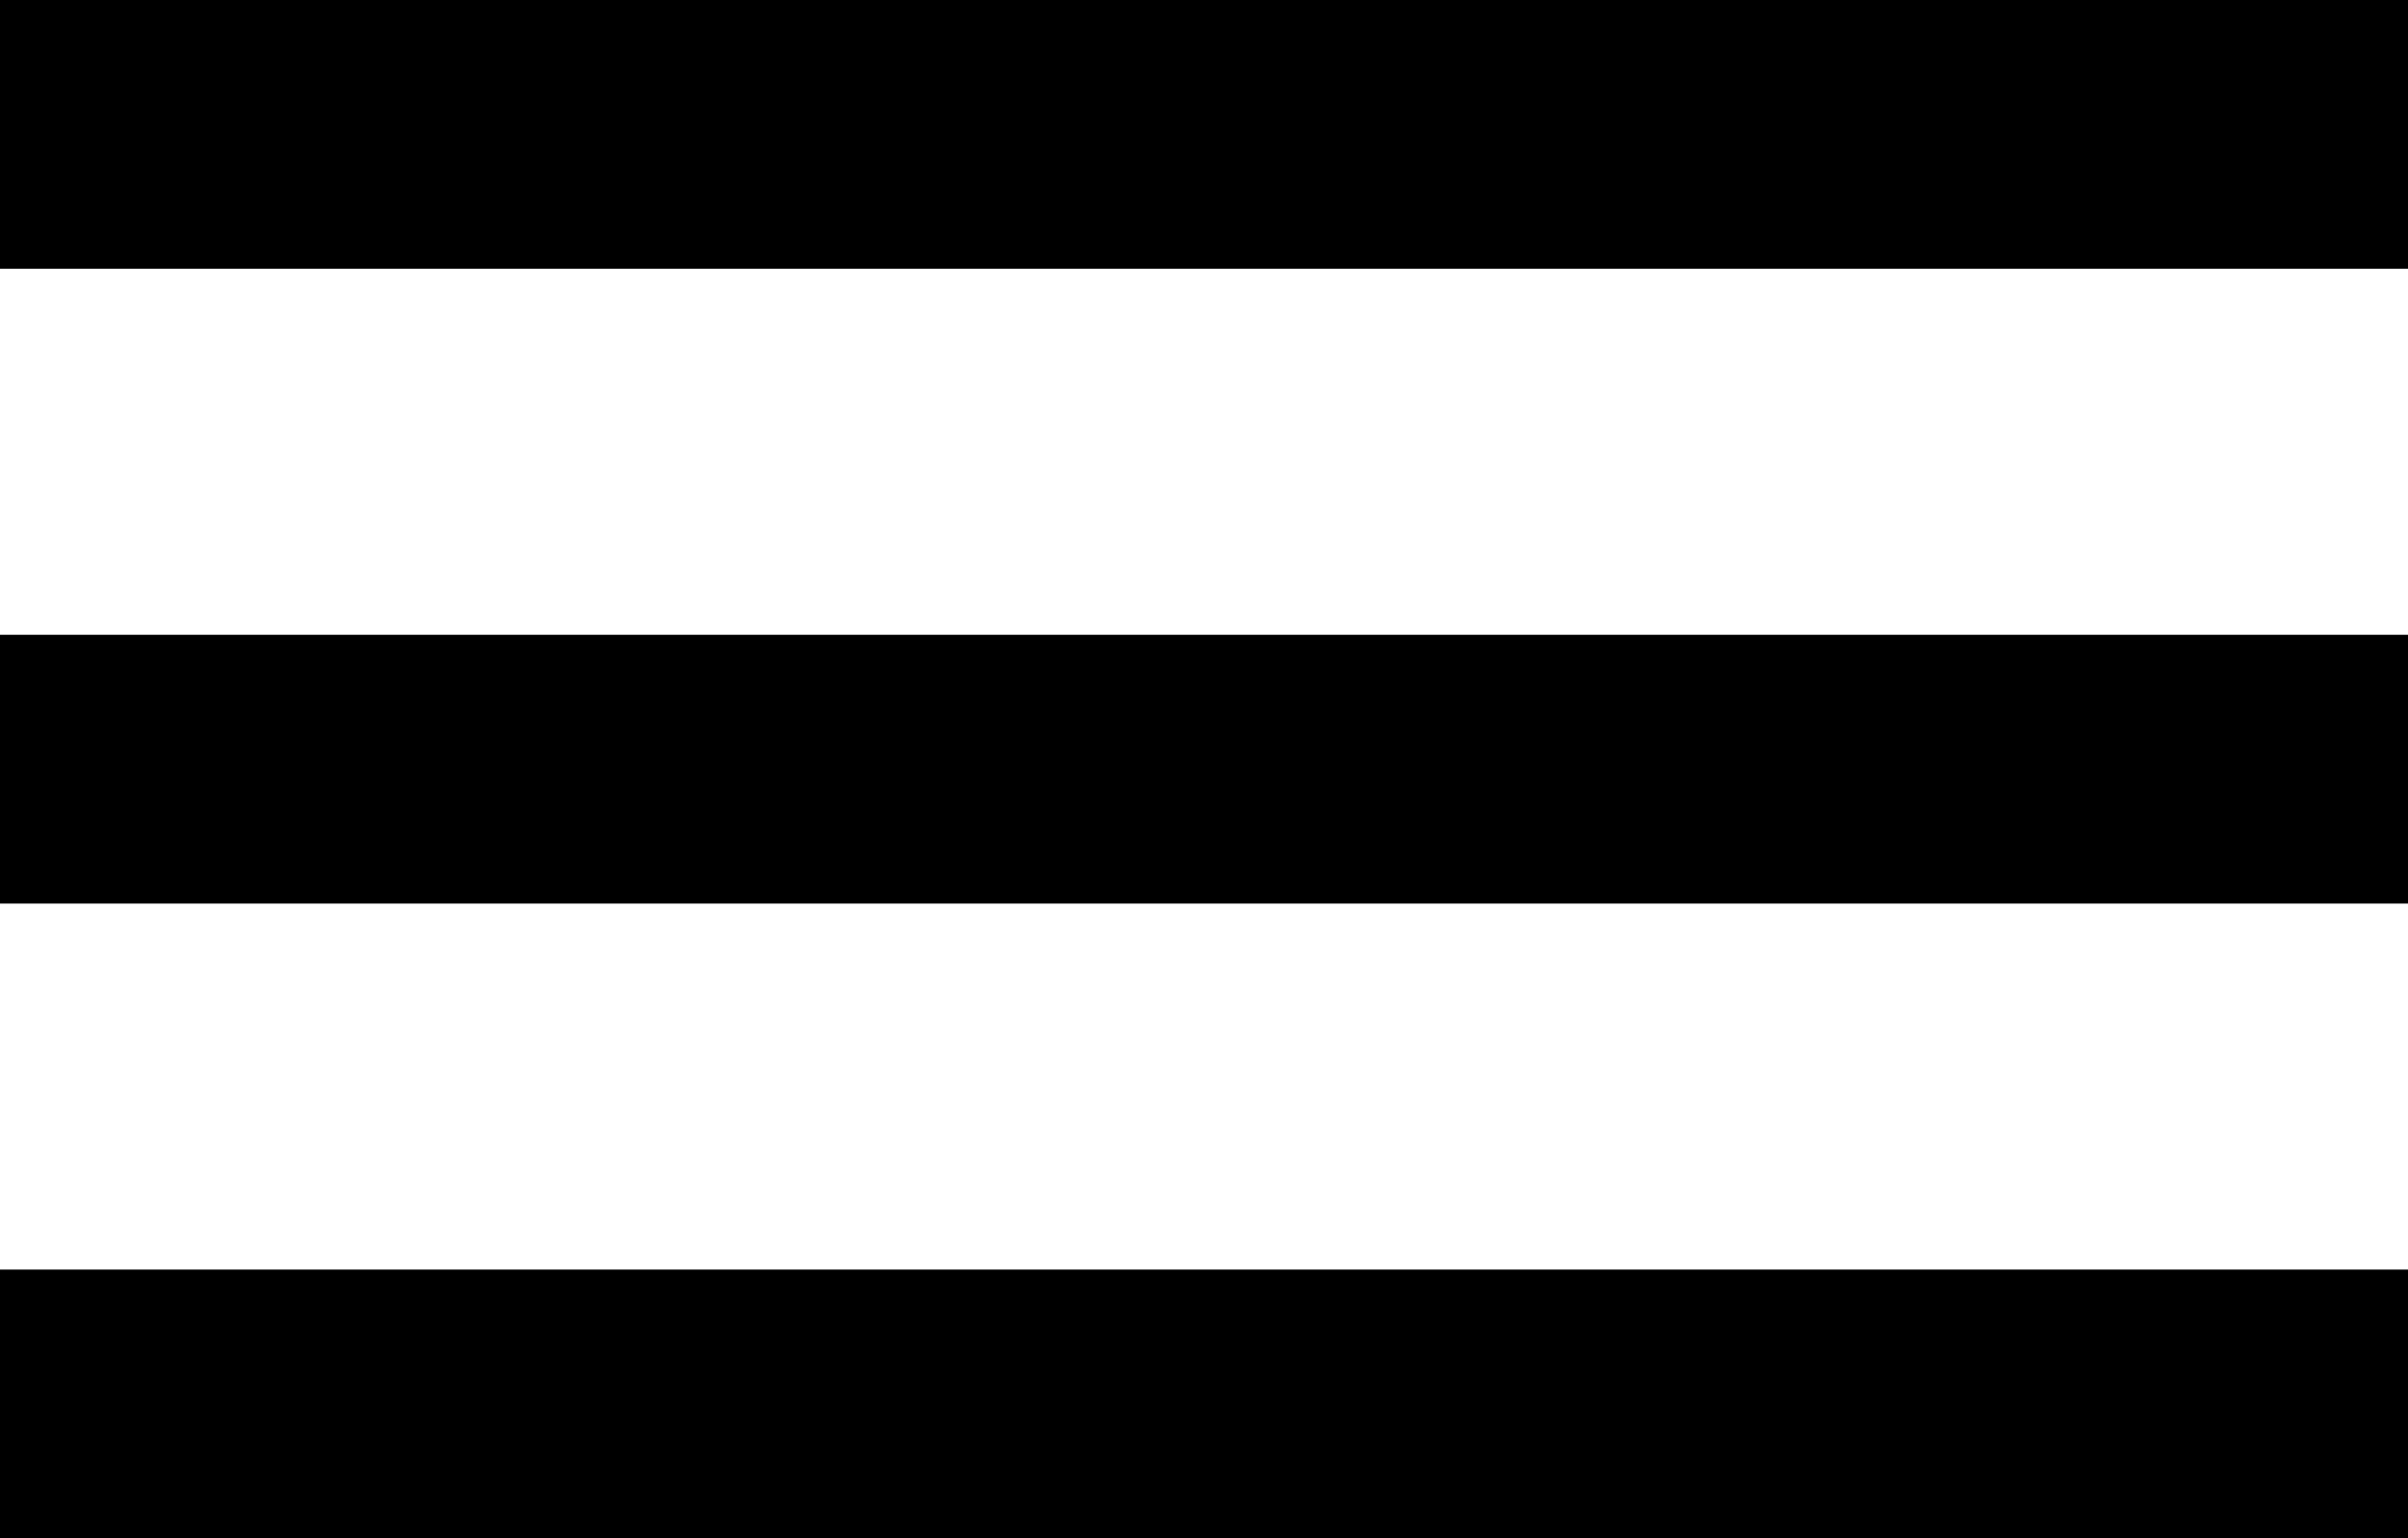 <?xml version="1.0" encoding="utf-8"?>
<!-- Generator: Adobe Illustrator 25.1.0, SVG Export Plug-In . SVG Version: 6.00 Build 0)  -->
<svg version="1.1" id="Layer_1" xmlns="http://www.w3.org/2000/svg" xmlnsXlink="http://www.w3.org/1999/xlink" x="0px" y="0px"
	 viewBox="0 0 42.1 26.9" style="enable-background:new 0 0 42.1 26.9;" xmlSpace="preserve">
<rect width="42.1" height="4.7"/>
<rect y="11.1" width="42.1" height="4.7"/>
<rect y="22.2" width="42.1" height="4.7"/>
</svg>
